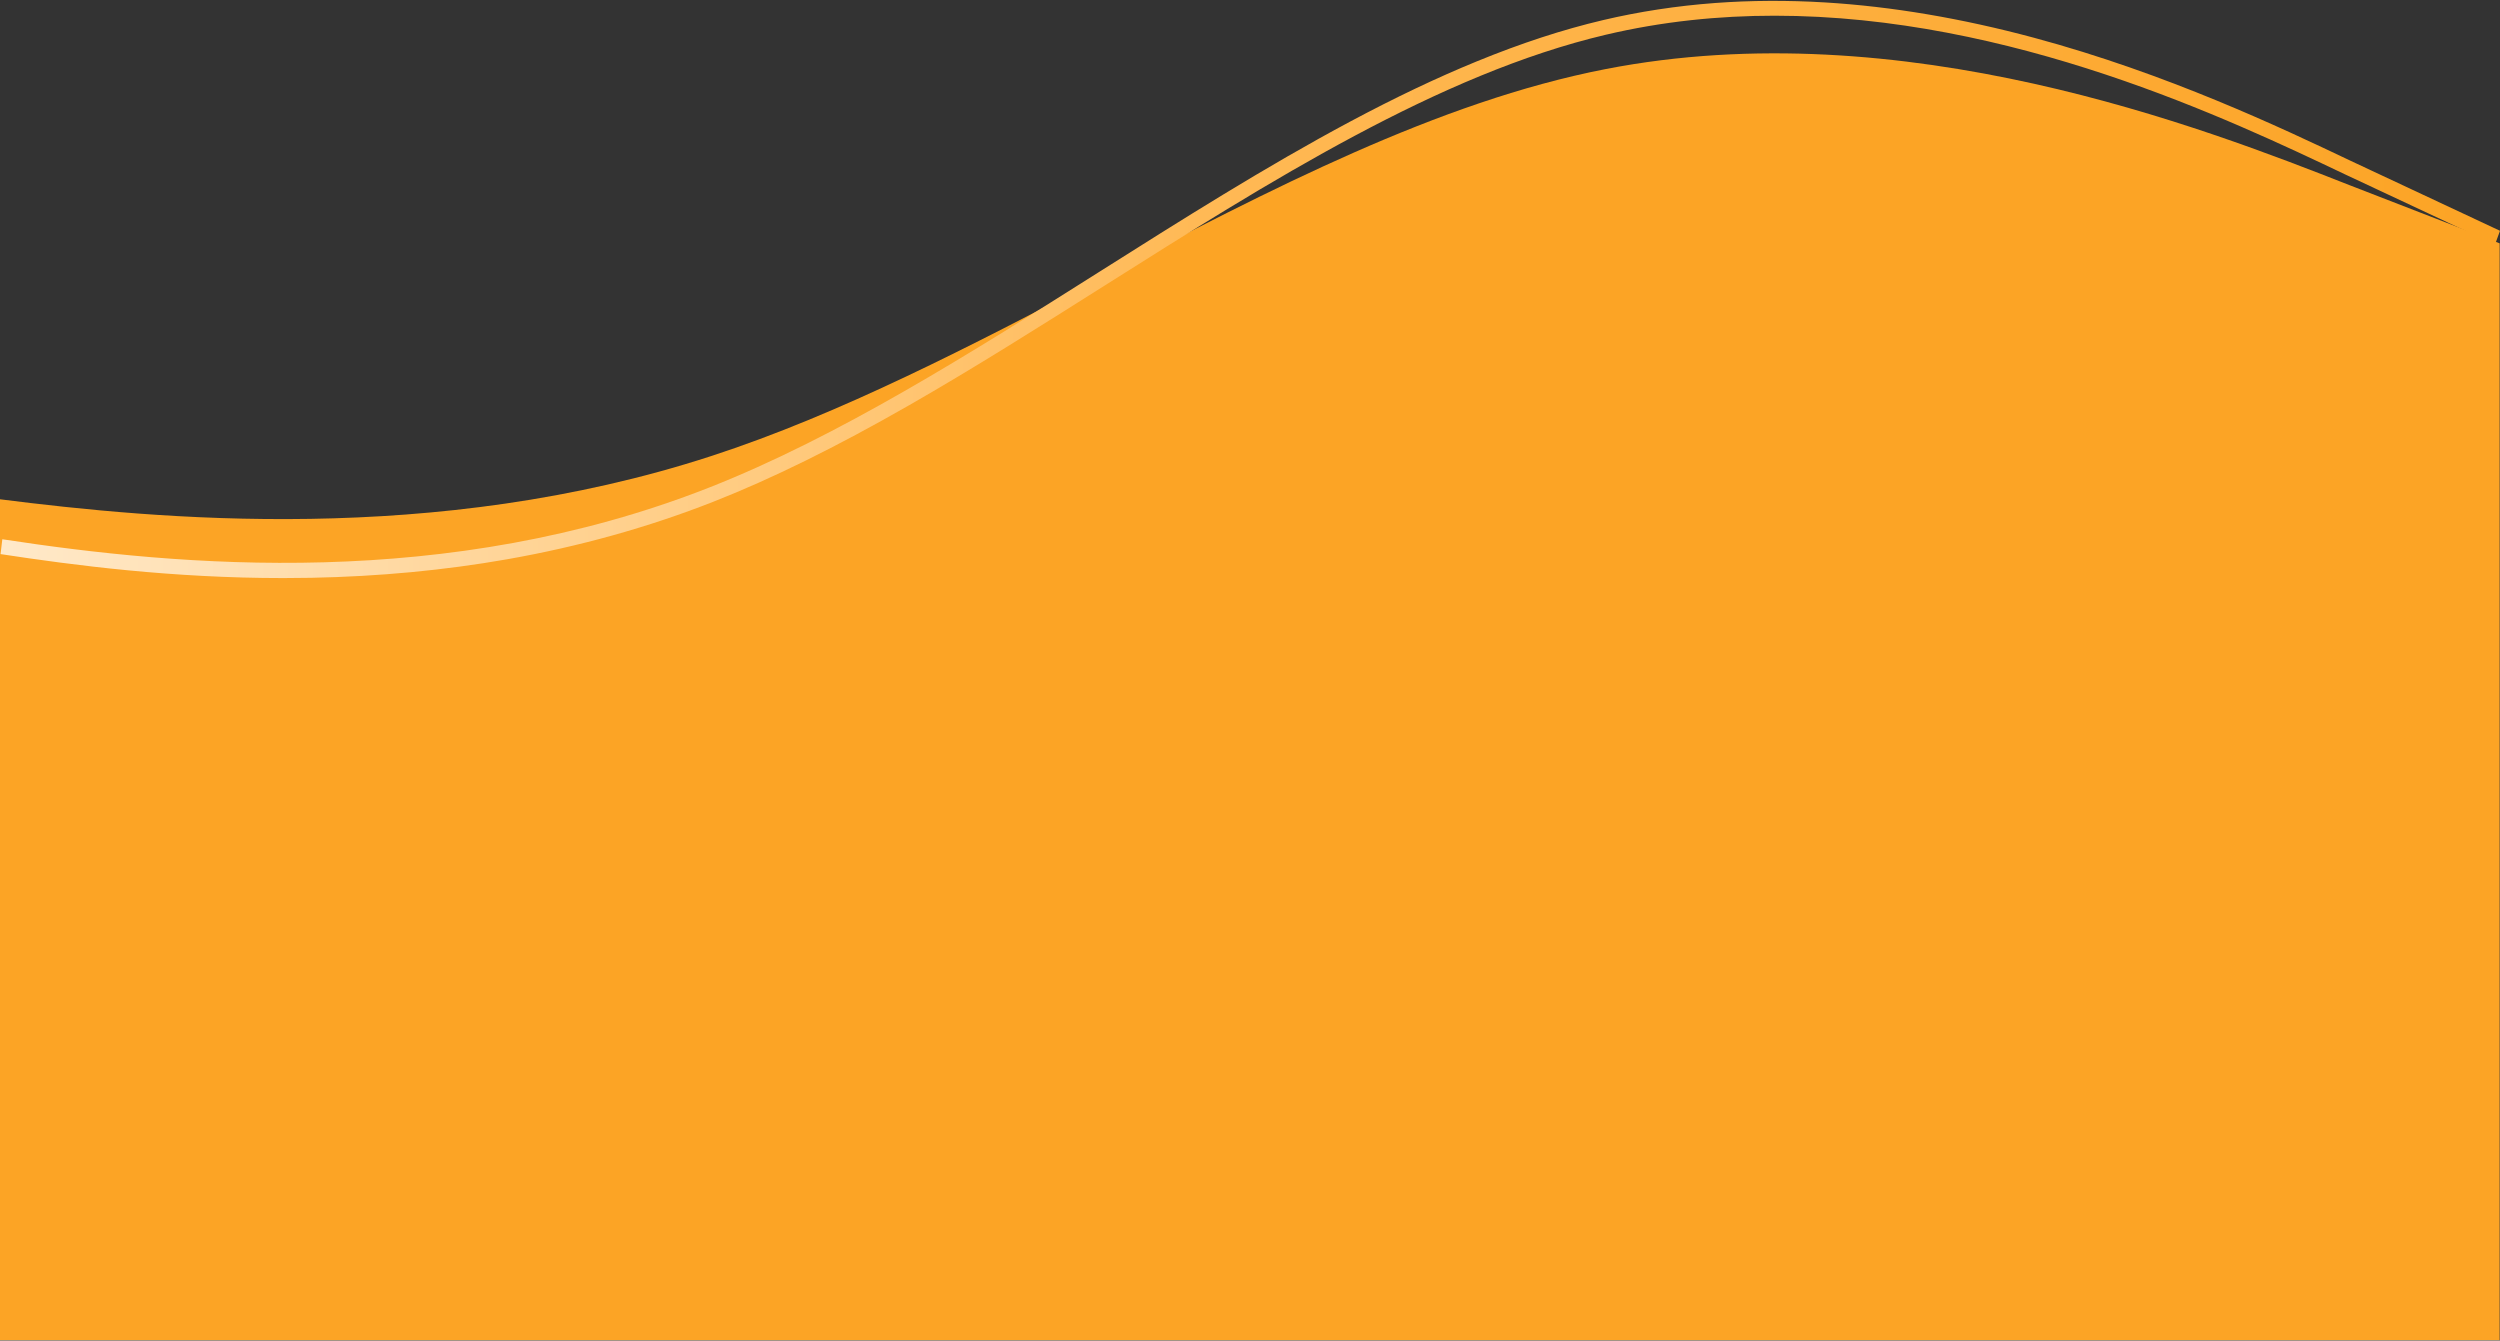 <svg width="1919" height="1029" viewBox="0 0 1919 1029" fill="none" xmlns="http://www.w3.org/2000/svg">
<rect x="0" y="0" width="1919" height="1029" fill="#333333" stroke="none"/>
<path fill-rule="evenodd" clip-rule="evenodd" d="M1803.72 142.218C1690.44 97.653 1460.44 8.527 1232.14 53.09C1103.63 78.179 974.57 145.64 845.578 213.065C745.443 265.396 645.351 317.726 545.586 350.183C333.587 419.161 120.103 398.455 0 383.252V1028.67H1918.72V186.783L1803.72 142.218Z" fill="#FCA425"/>
<path d="M217.466 443.727C132.328 443.727 57.366 434.029 0.428 425.318L1.777 413.933C138.273 434.82 343.013 453.434 544.263 374.278C643.466 335.26 744.917 271.157 843.013 209.167C906.429 169.093 971.995 127.662 1036.52 93.257C1071.31 74.705 1103.01 59.63 1133.44 47.166C1167.65 33.15 1199.39 22.773 1230.46 15.441C1258.16 8.906 1287.1 4.485 1316.5 2.303C1343.88 0.272 1372.38 0.13 1401.21 1.885C1452.03 4.971 1505.83 14.071 1561.1 28.928C1663.51 56.463 1751.57 98.336 1804.19 123.358L1919 177.147L1915.15 187.766L1800.29 133.954C1711.16 91.564 1543.95 12.056 1362.11 12.056C1319.44 12.056 1276 16.428 1232.53 26.686C1104.95 56.795 974.287 139.364 847.934 219.199C798.728 250.292 747.857 282.437 697.828 311.074C641.623 343.245 592.474 367.47 547.568 385.131C497.741 404.731 444.429 419.6 389.115 429.326C341.376 437.723 290.931 442.506 239.182 443.514C231.877 443.659 224.638 443.73 217.466 443.727Z" fill="url(#paint0_linear)"/>
<defs>
<linearGradient id="paint0_linear" x1="0.428" y1="222.196" x2="1919" y2="222.196" gradientUnits="userSpaceOnUse">
<stop stop-color="#FFE9C9"/>
<stop offset="0.48" stop-color="#FFB955"/>
<stop offset="0.99" stop-color="#FCA425"/>
</linearGradient>
</defs>
</svg>
